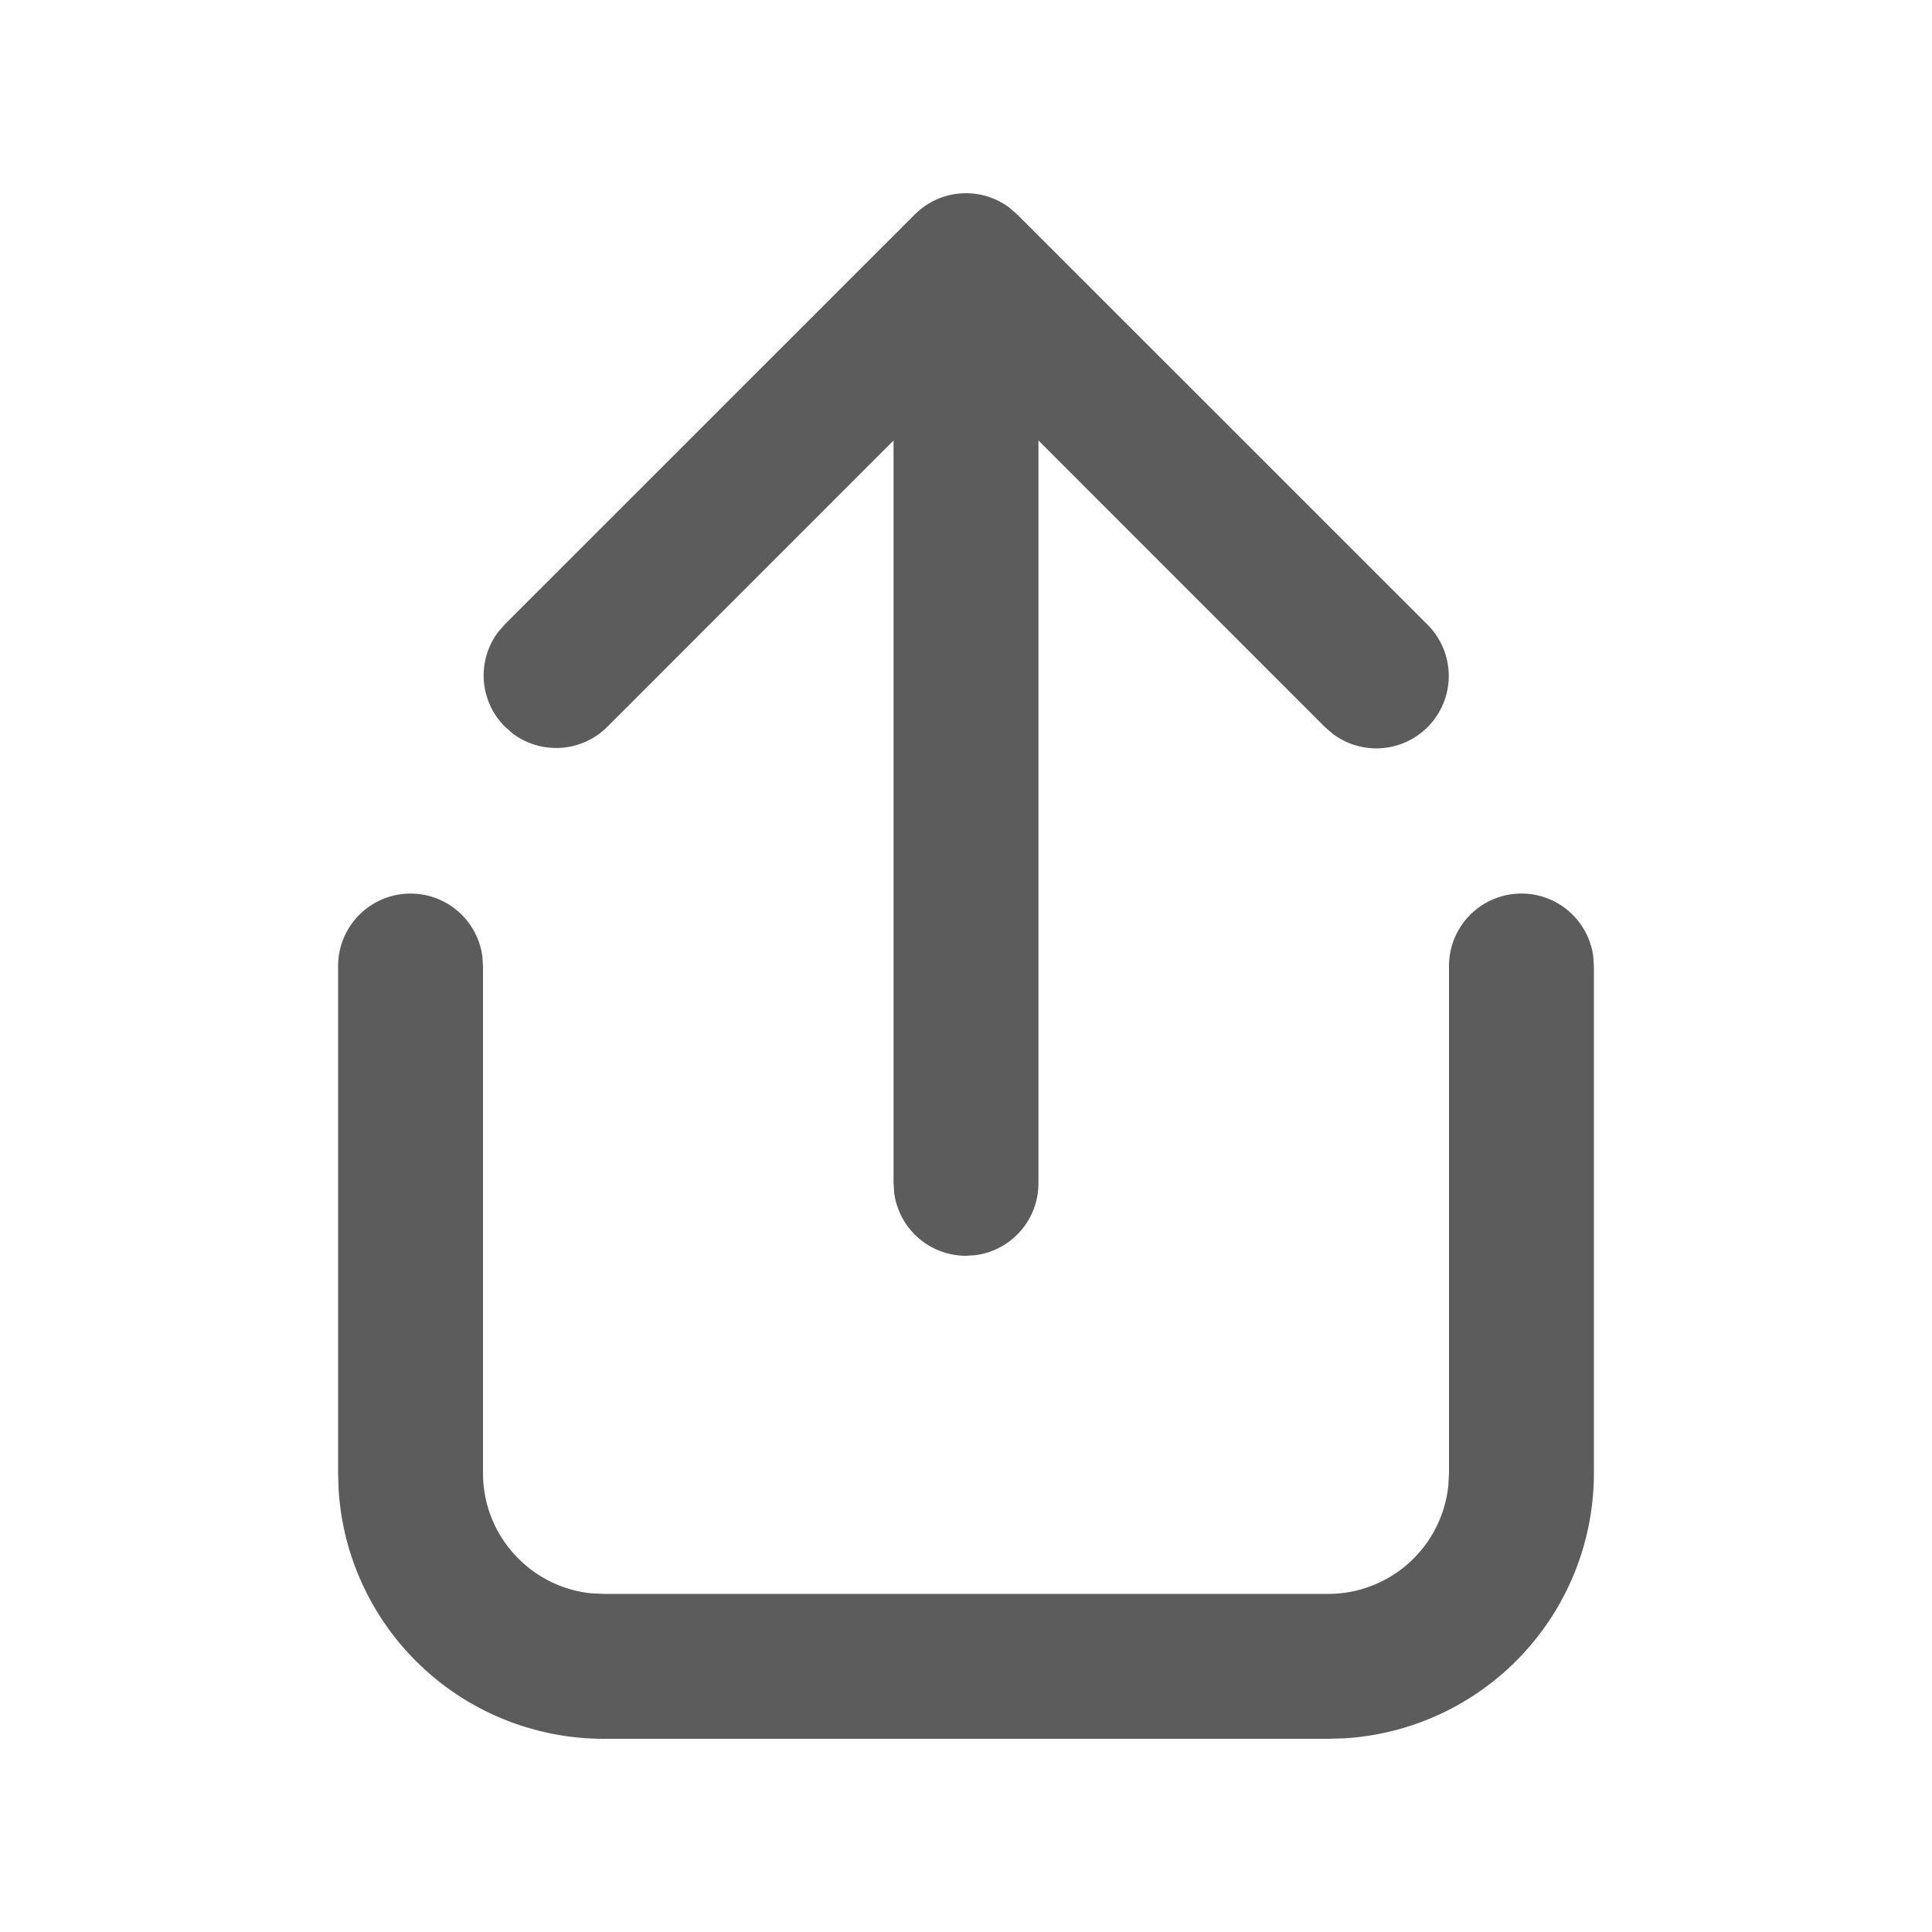 <svg xmlns="http://www.w3.org/2000/svg" xmlns:xlink="http://www.w3.org/1999/xlink" width="1em" height="1em" preserveAspectRatio="xMidYMid meet" viewBox="0 0 20 20" style="-ms-transform: rotate(360deg); -webkit-transform: rotate(360deg); transform: rotate(360deg);"><path fill="#5c5c5c" d="M15.75 9.25a.75.75 0 0 1 .743.648L16.5 10v5.25a2.75 2.75 0 0 1-2.582 2.745L13.75 18h-7.5a2.75 2.75 0 0 1-2.745-2.582L3.5 15.25V10a.75.75 0 0 1 1.493-.102L5 10v5.25c0 .647.492 1.18 1.122 1.244l.128.006h7.5a1.25 1.25 0 0 0 1.243-1.122L15 15.25V10a.75.75 0 0 1 .75-.75ZM5.227 6.462L9.47 2.22a.75.75 0 0 1 .976-.073l.084.073l4.243 4.242a.75.75 0 0 1-.977 1.134l-.084-.073L10.75 4.56v7.69a.75.75 0 0 1-.648.743L10 13a.75.75 0 0 1-.743-.648l-.007-.102V4.56L6.288 7.523a.75.75 0 0 1-.977.073l-.084-.073a.75.75 0 0 1-.073-.977l.073-.084L9.47 2.22L5.227 6.462Z"/></svg>